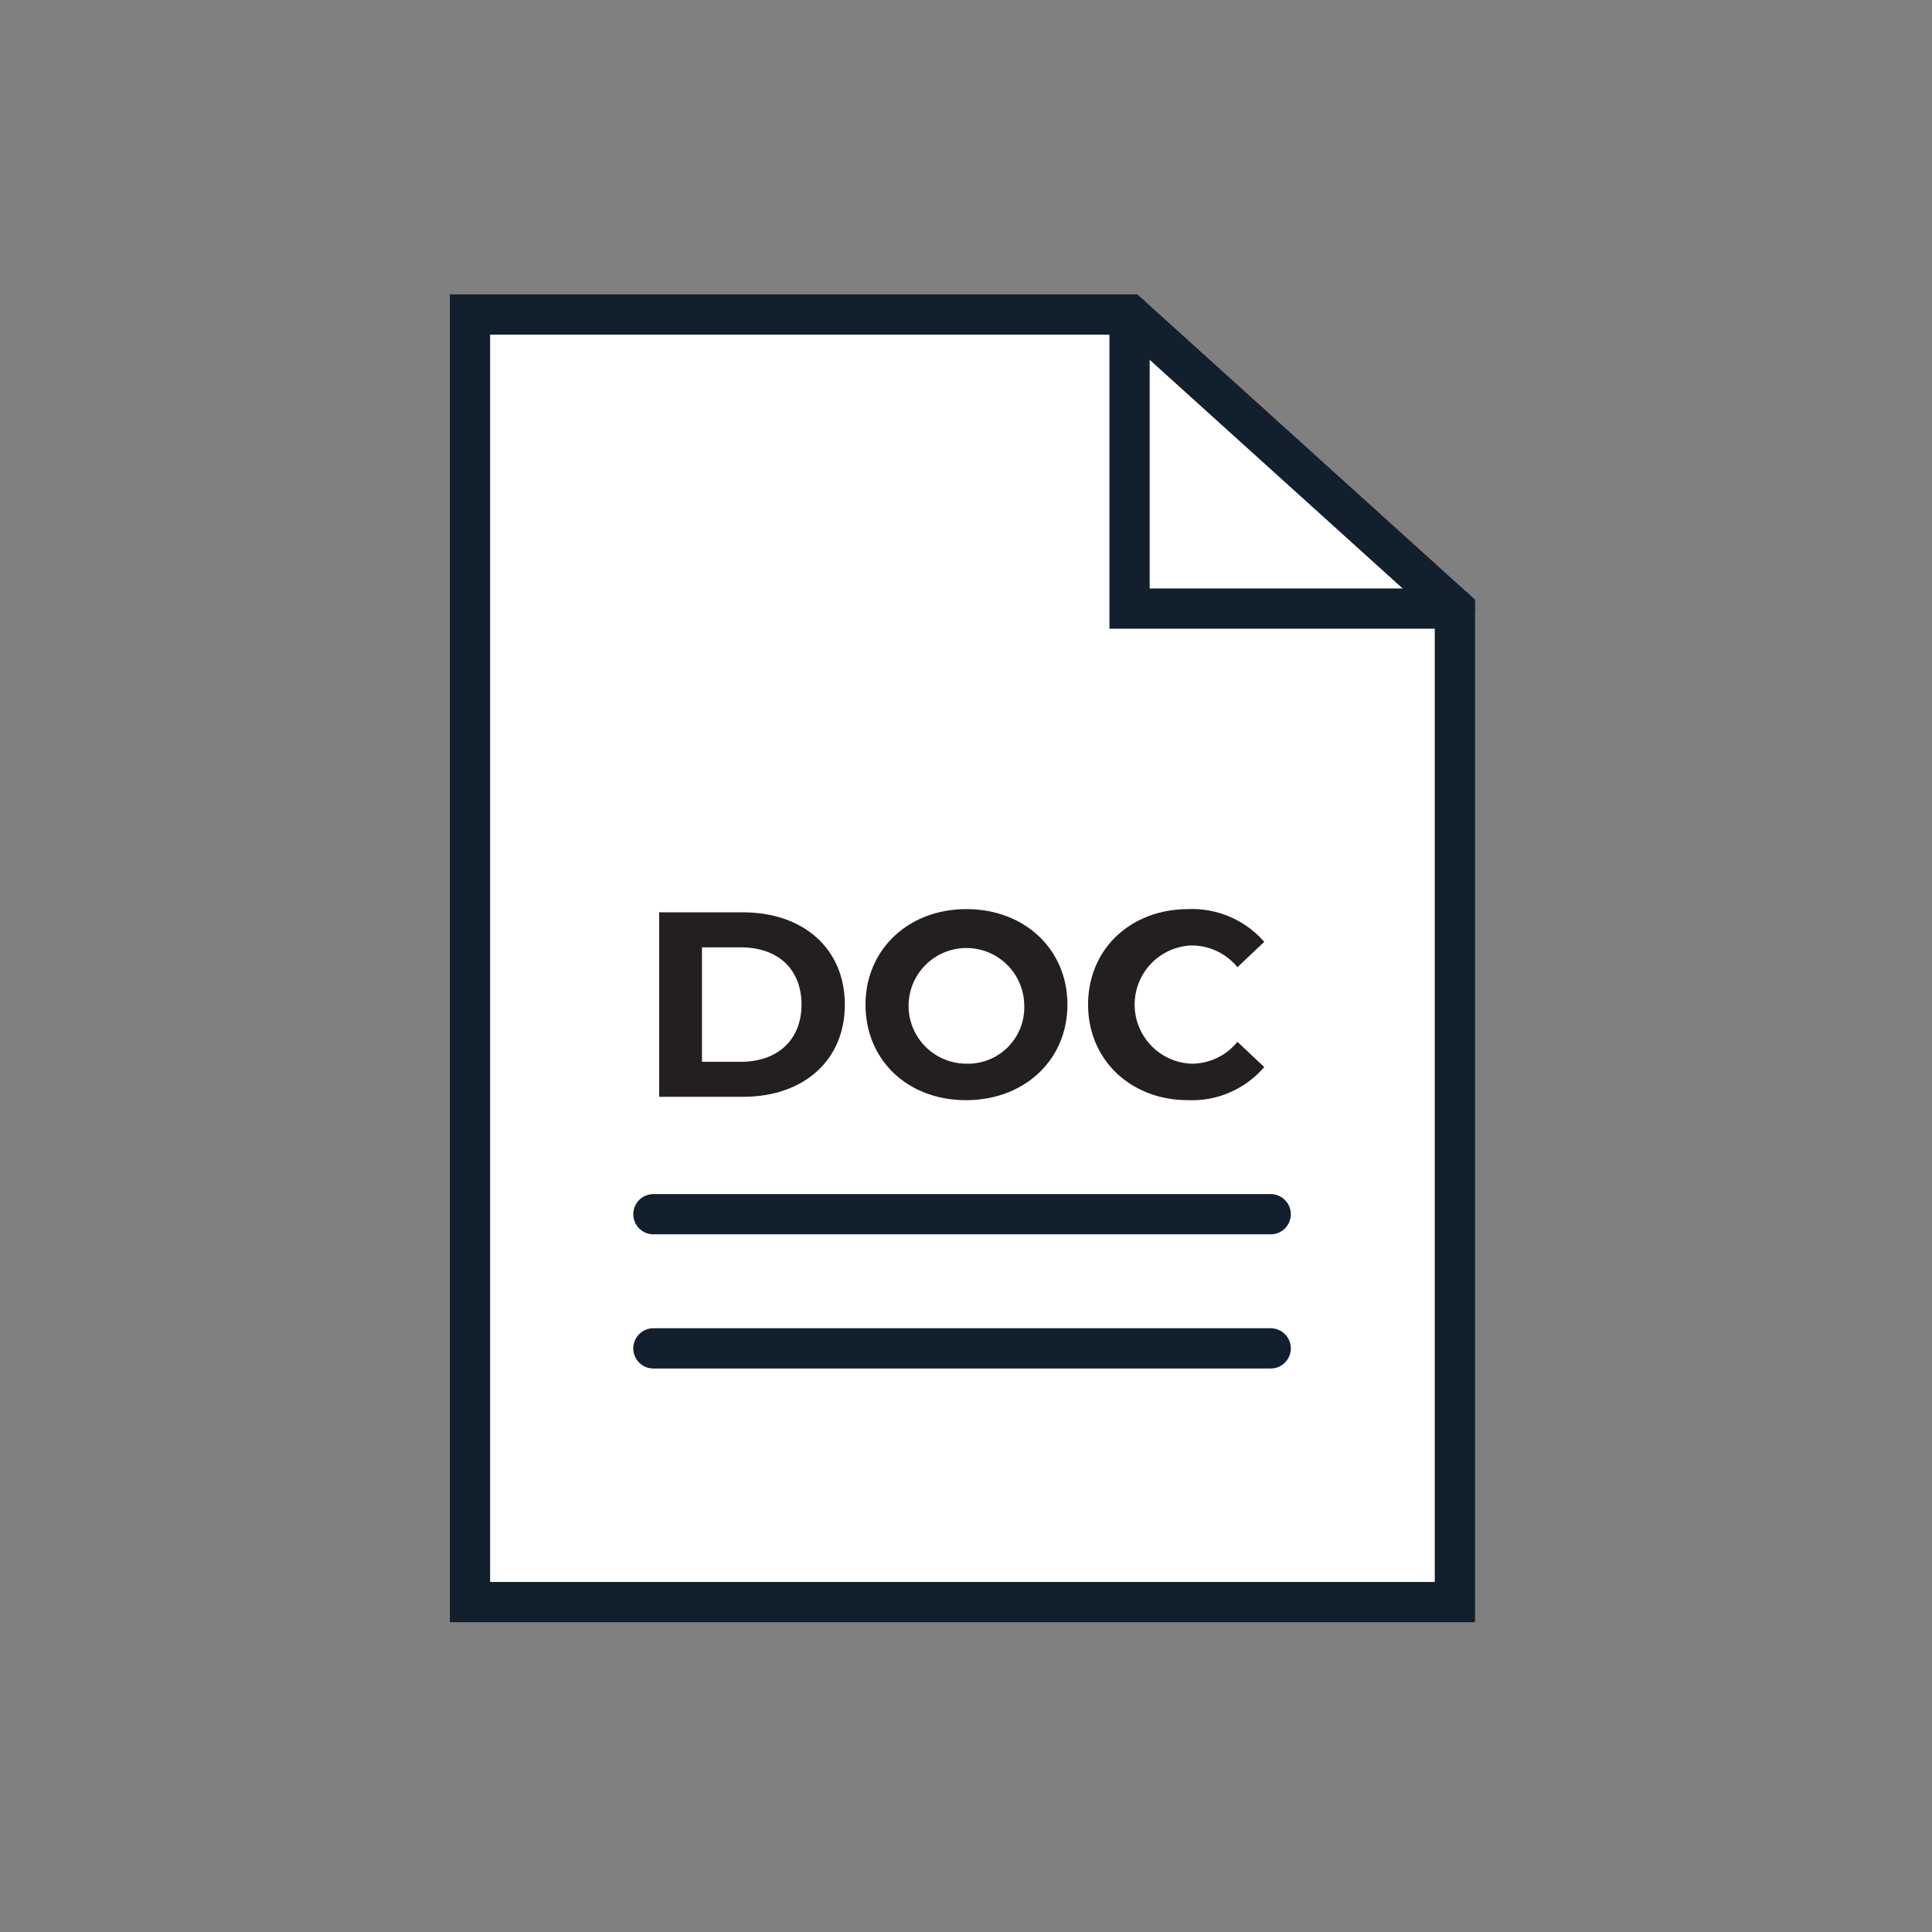 <svg  data-name="Layer 1" xmlns="http://www.w3.org/2000/svg" viewBox="0 0 144 144"><rect x="0" y="0" width="144" height="144" fill="#808080" stroke="none"/><title>doc</title><polygon points="108.44 119.41 35.03 119.41 35.03 23.44 84.19 23.44 108.44 45.36 108.44 119.41" fill="#fff" stroke="#121f2c" stroke-linecap="round" stroke-miterlimit="10" stroke-width="3"/><polyline points="84.19 23.44 84.19 45.36 108.44 45.36" fill="none" stroke="#121f2c" stroke-linecap="round" stroke-miterlimit="10" stroke-width="3"/><line x1="48.7" y1="90.5" x2="94.71" y2="90.5" fill="#fff" stroke="#121f2c" stroke-linecap="round" stroke-miterlimit="10" stroke-width="3"/><line x1="48.7" y1="100.5" x2="94.71" y2="100.5" fill="#fff" stroke="#121f2c" stroke-linecap="round" stroke-miterlimit="10" stroke-width="3"/><path d="M49.13,68h6.25c4.5,0,7.59,2.71,7.59,6.88s-3.09,6.87-7.59,6.87H49.13Zm6.09,11.14c2.73,0,4.52-1.63,4.52-4.26S58,70.61,55.22,70.61h-2.9v8.53Z" fill="#231f20"/><path d="M64.51,74.88c0-4.09,3.18-7.12,7.52-7.12s7.53,3,7.53,7.12S76.36,82,72,82,64.51,79,64.51,74.88Zm11.83,0A4.31,4.31,0,1,0,72,79.28,4.2,4.2,0,0,0,76.34,74.88Z" fill="#231f20"/><path d="M81.1,74.88c0-4.15,3.18-7.12,7.47-7.12a7.13,7.13,0,0,1,5.66,2.44l-2,1.89a4.4,4.4,0,0,0-3.46-1.62,4.41,4.41,0,0,0,0,8.81,4.38,4.38,0,0,0,3.46-1.63l2,1.88A7.09,7.09,0,0,1,88.55,82C84.28,82,81.1,79,81.1,74.88Z" fill="#231f20"/></svg>
